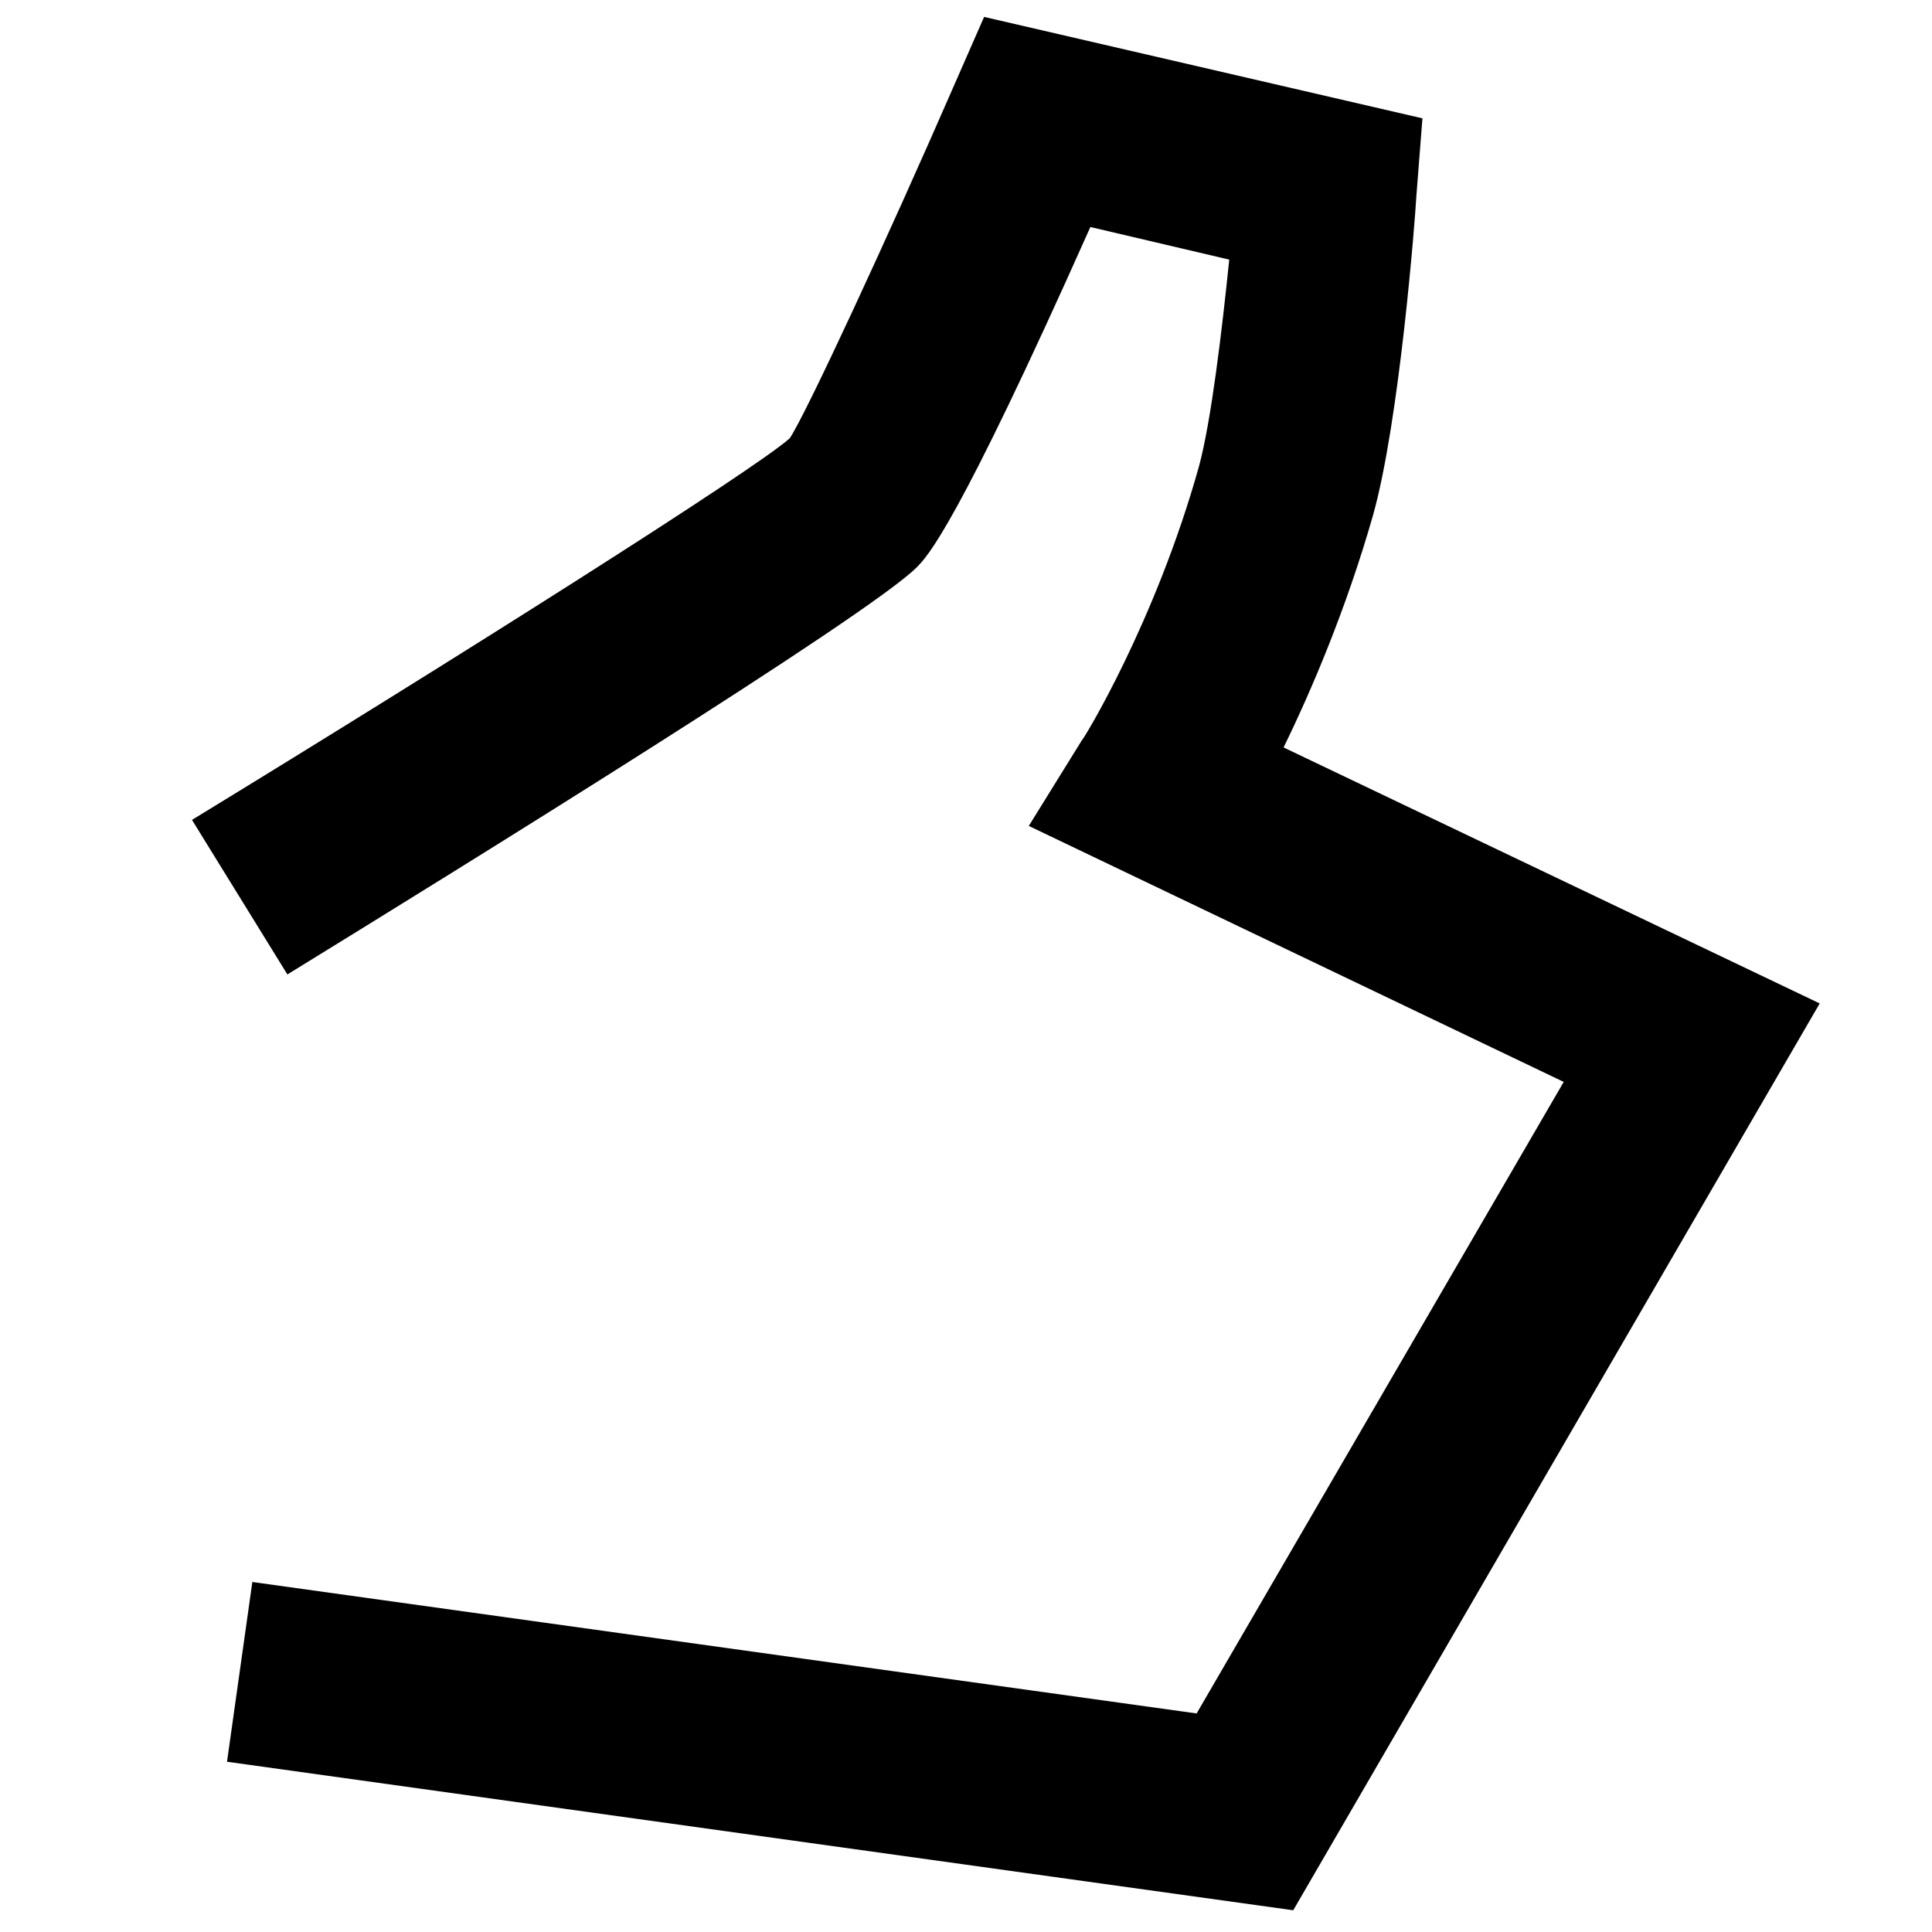 <svg xmlns="http://www.w3.org/2000/svg" width="16" height="16" fill="none" viewBox="0 0 16 16"><path fill="#000" d="m2.09 13.1-.21 1.49 8.83 1.23 4.36-7.51-4.44-2.12c.23-.47.52-1.15.74-1.92.22-.78.35-2.46.36-2.65l.05-.64L8.15.14 7.9.71c-.54 1.24-1.23 2.73-1.36 2.92-.29.26-2.74 1.81-4.95 3.16l.79 1.28C3.81 7.19 7.19 5.1 7.59 4.7c.09-.09.33-.33 1.44-2.82l1.15.27c-.06.59-.15 1.34-.25 1.71-.36 1.29-.96 2.27-.97 2.27l-.44.71 4.43 2.12-3.04 5.23-7.83-1.09z"/></svg>